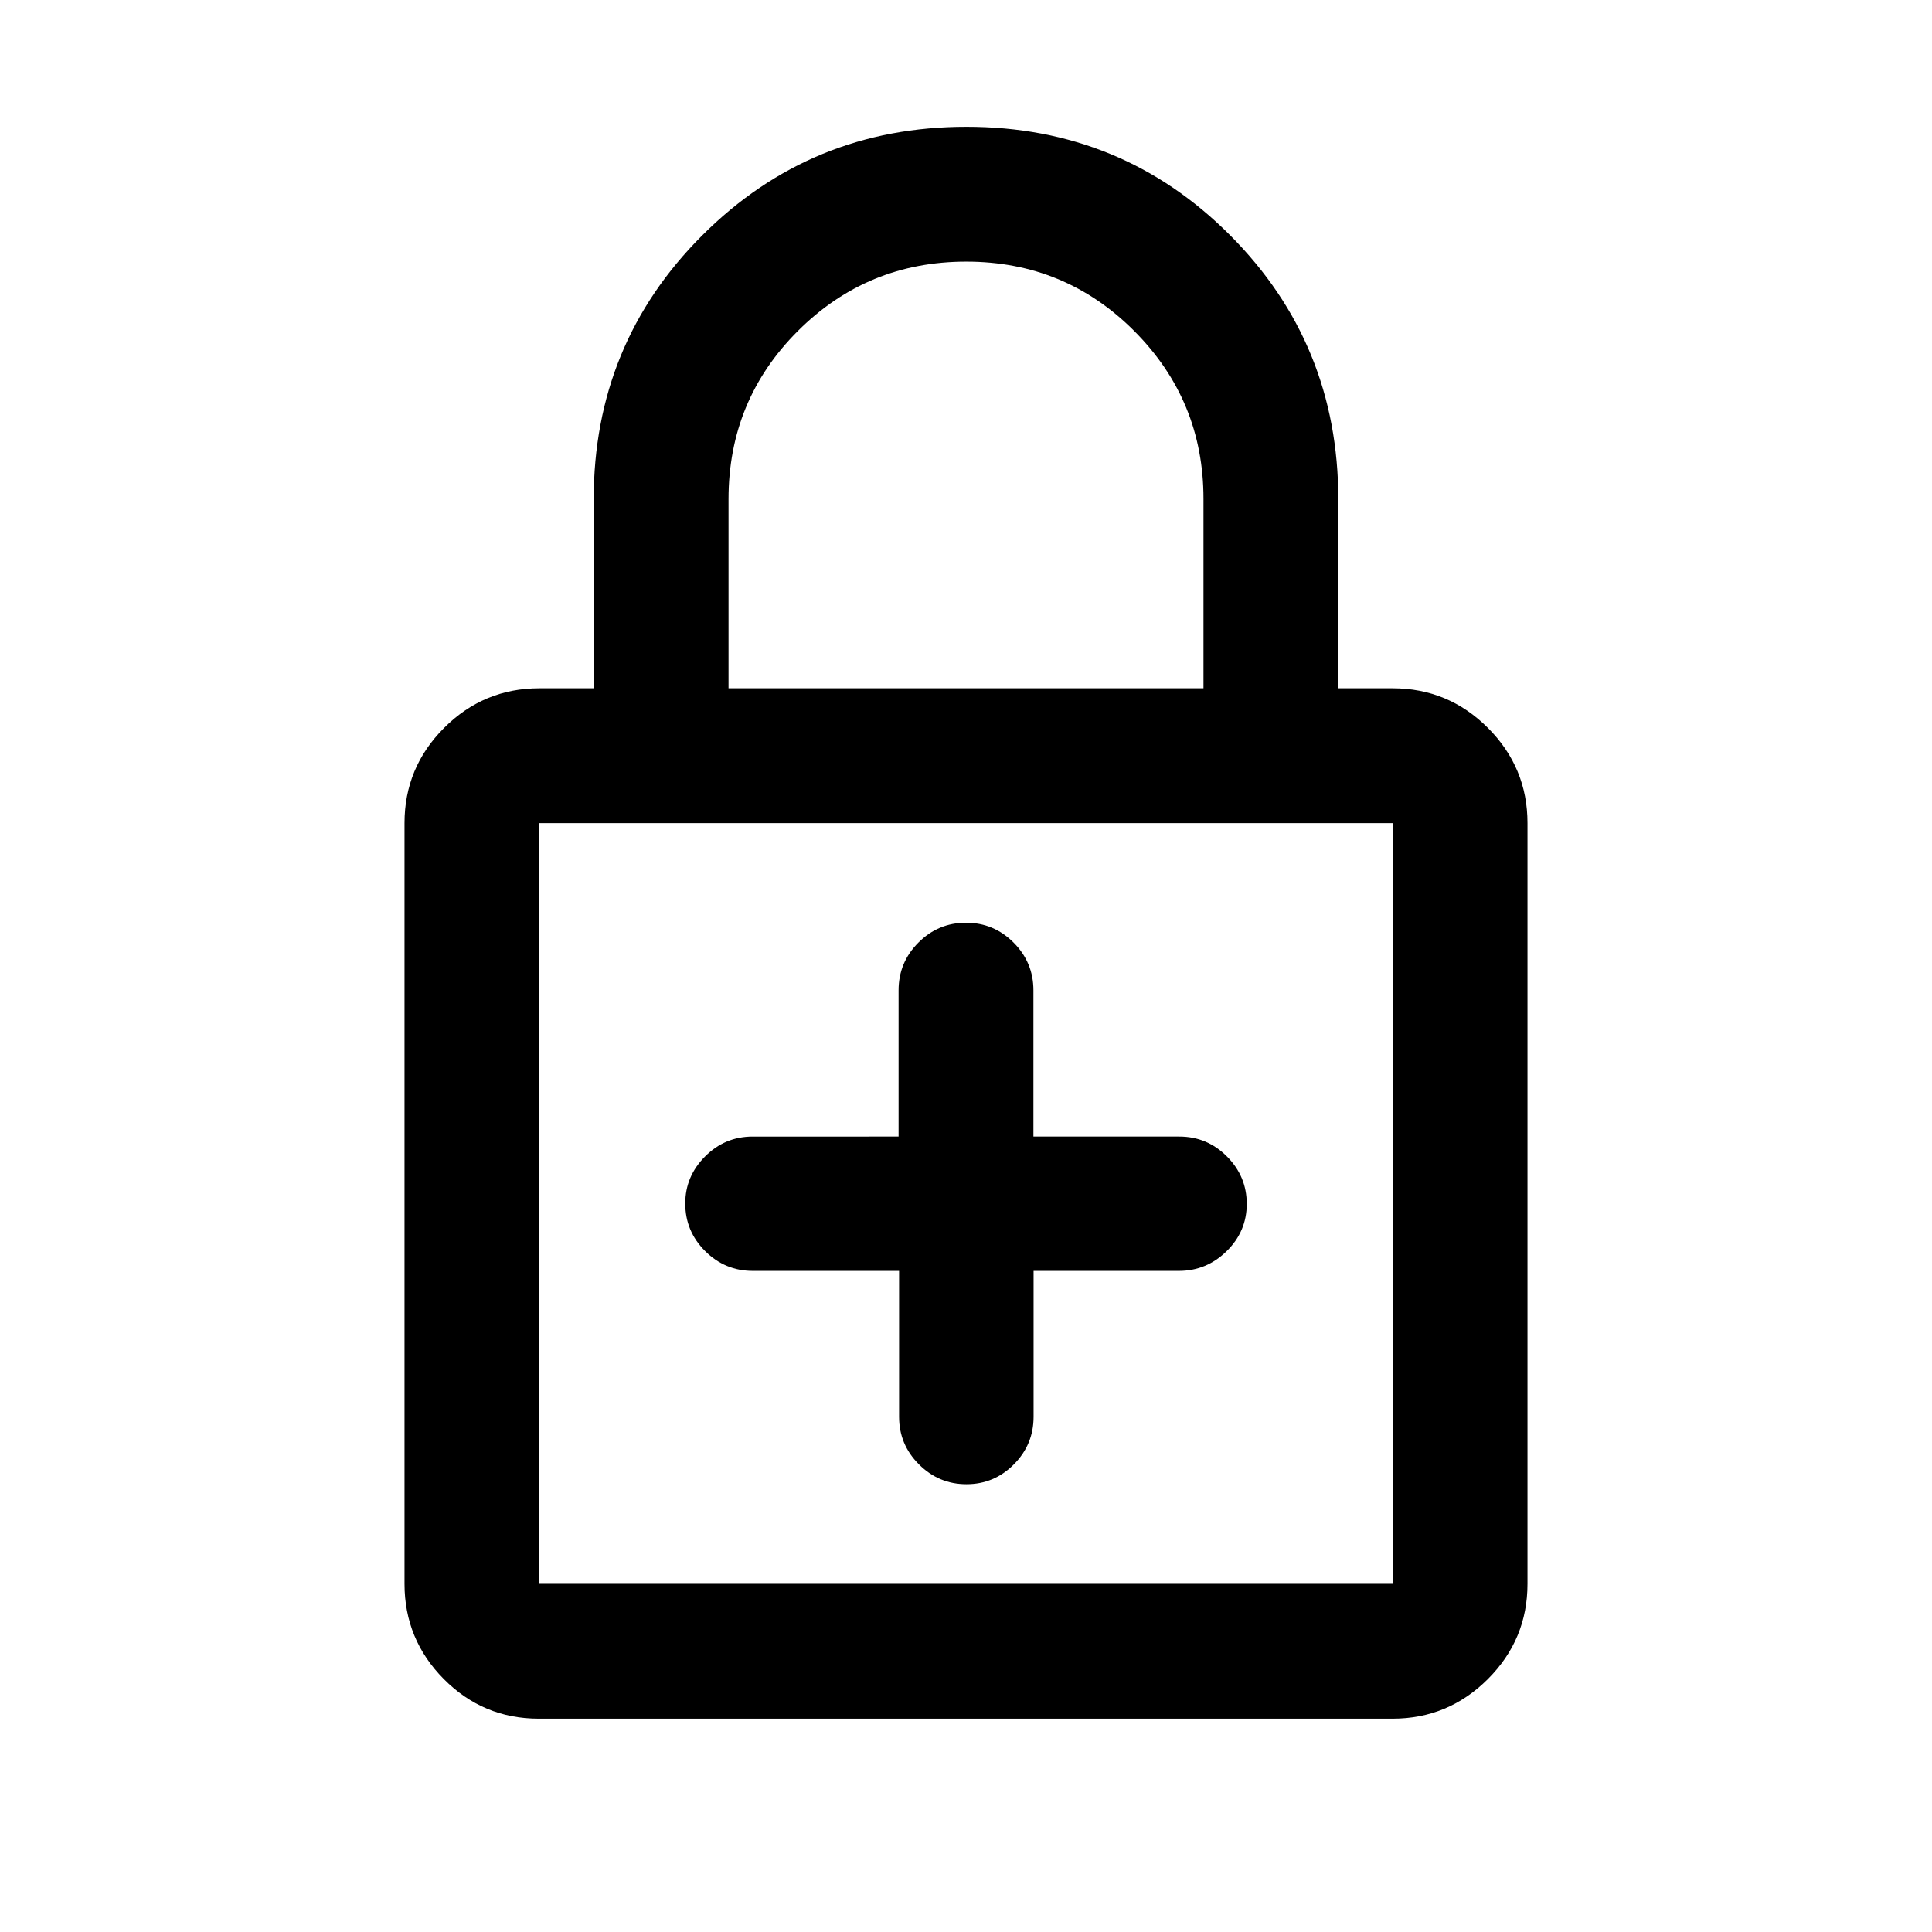 <svg xmlns="http://www.w3.org/2000/svg" height="20" viewBox="0 -960 960 960" width="20"><path d="M446.75-328.5v72.5q0 13.8 9.88 23.65 9.87 9.85 23.6 9.85 13.74 0 23.54-9.85 9.81-9.85 9.81-23.65v-72.5h72.19q13.73 0 23.73-9.79t10-23.5q0-13.71-9.85-23.58-9.85-9.88-23.65-9.88h-72.5v-72.67q0-13.83-9.85-23.71-9.85-9.87-23.65-9.87-13.8 0-23.65 9.87-9.85 9.88-9.85 23.71v72.67H374q-13.8 0-23.65 9.88-9.85 9.87-9.85 23.37 0 13.8 9.87 23.65 9.88 9.85 23.71 9.85h72.67ZM267.72-106q-27.66 0-47.19-19.68Q201-145.36 201-173v-378q0-27.64 19.68-47.32T268-618h27v-93.79q0-77.39 53.98-131.3Q402.95-897 480.23-897q77.27 0 131.02 53.91Q665-789.18 665-711.79V-618h27q27.64 0 47.32 19.68T759-551v378q0 27.64-19.69 47.32Q719.61-106 691.96-106H267.72Zm.28-67h424v-378H268v378Zm94-445h236v-94.15q0-48.85-34.38-83.35-34.38-34.5-83.5-34.5t-83.62 34.42Q362-761.17 362-712v94Zm-94 445v-378 378Z"/></svg>